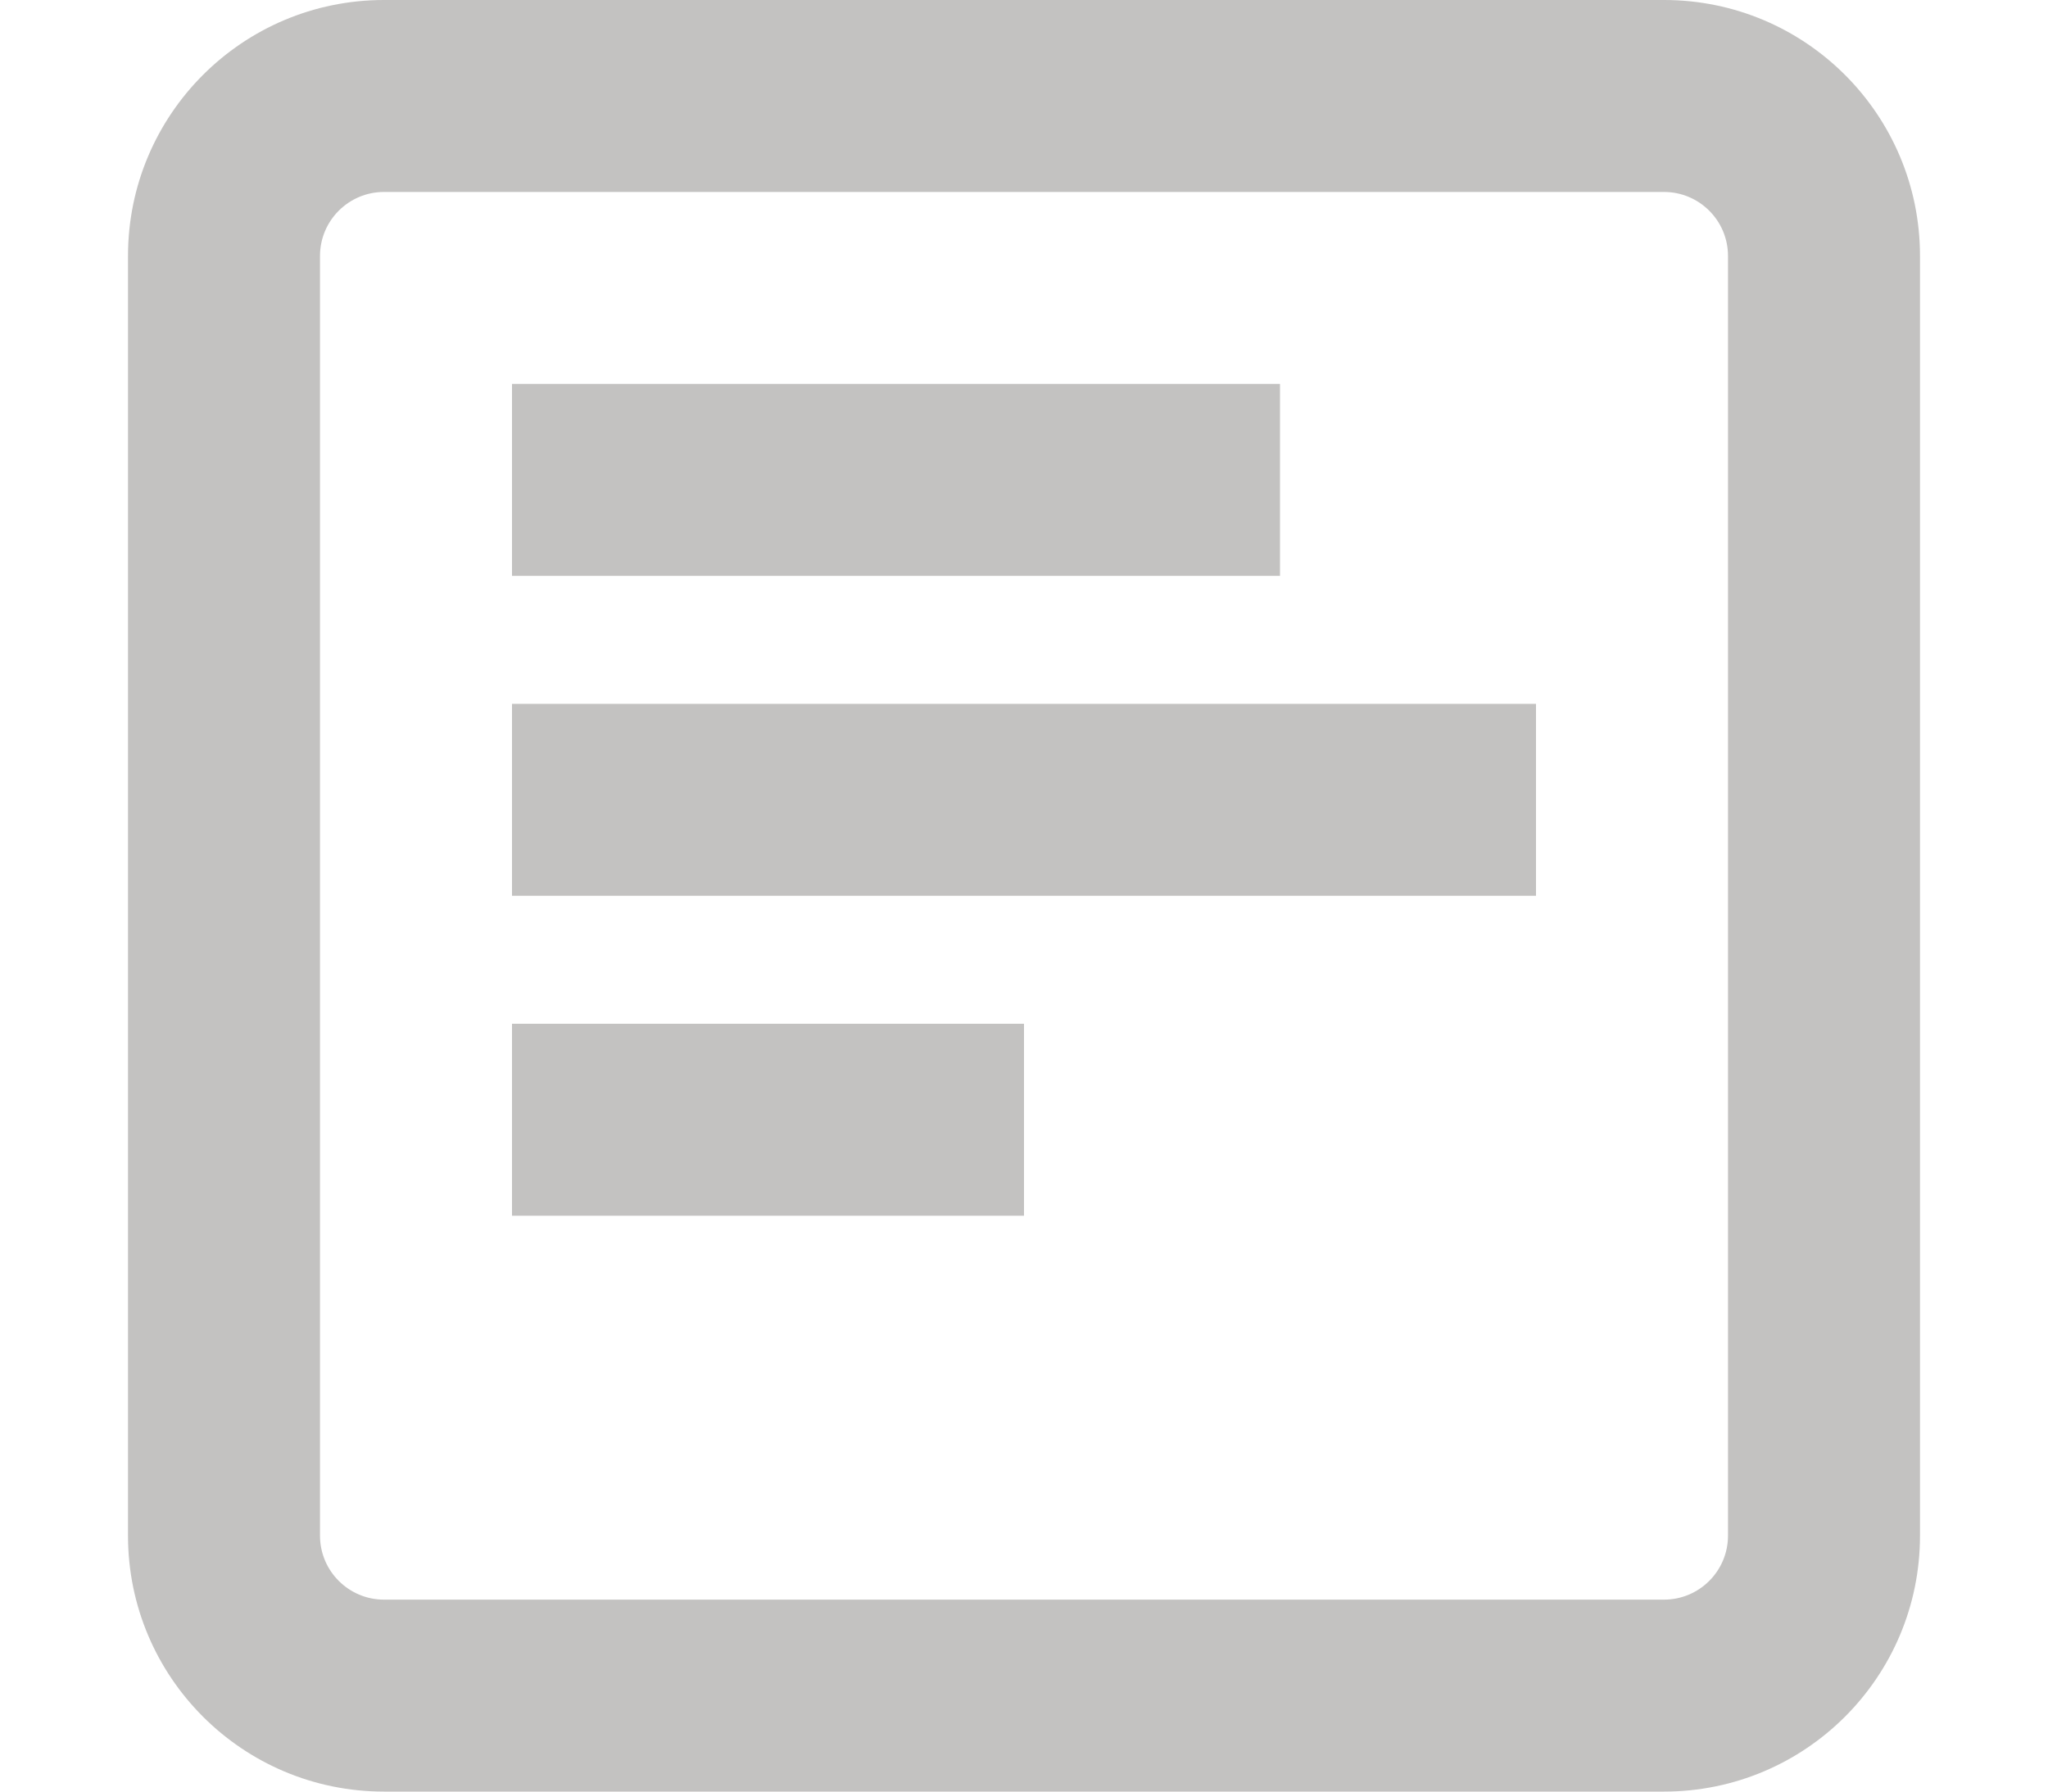 <svg xmlns="http://www.w3.org/2000/svg" viewBox="0 0 14 14" class="collectionList" style="width: 16px; height: 100%; display: block; fill: rgba(55, 53, 47, 0.3); flex-shrink: 0; backface-visibility: hidden; margin-left: 2px; margin-right: 12px;"><path d="M12,1.5 L2,1.5 C1.724,1.5 1.5,1.724 1.5,2 L1.5,12 C1.5,12.276 1.724,12.5 2,12.5 L12,12.5 C12.276,12.5 12.5,12.276 12.5,12 L12.5,2 C12.5,1.724 12.276,1.5 12,1.5 Z M2,0 L12,0 C13.105,0 14,0.895 14,2 L14,12 C14,13.105 13.105,14 12,14 L2,14 C0.895,14 0,13.105 0,12 L0,2 C0,0.895 0.895,0 2,0 Z M3,3 L9,3 L9,4.5 L3,4.5 L3,3 Z M3,5.5 L11,5.5 L11,7 L3,7 L3,5.5 Z M3,8 L7,8 L7,9.5 L3,9.5 L3,8 Z"/></svg>